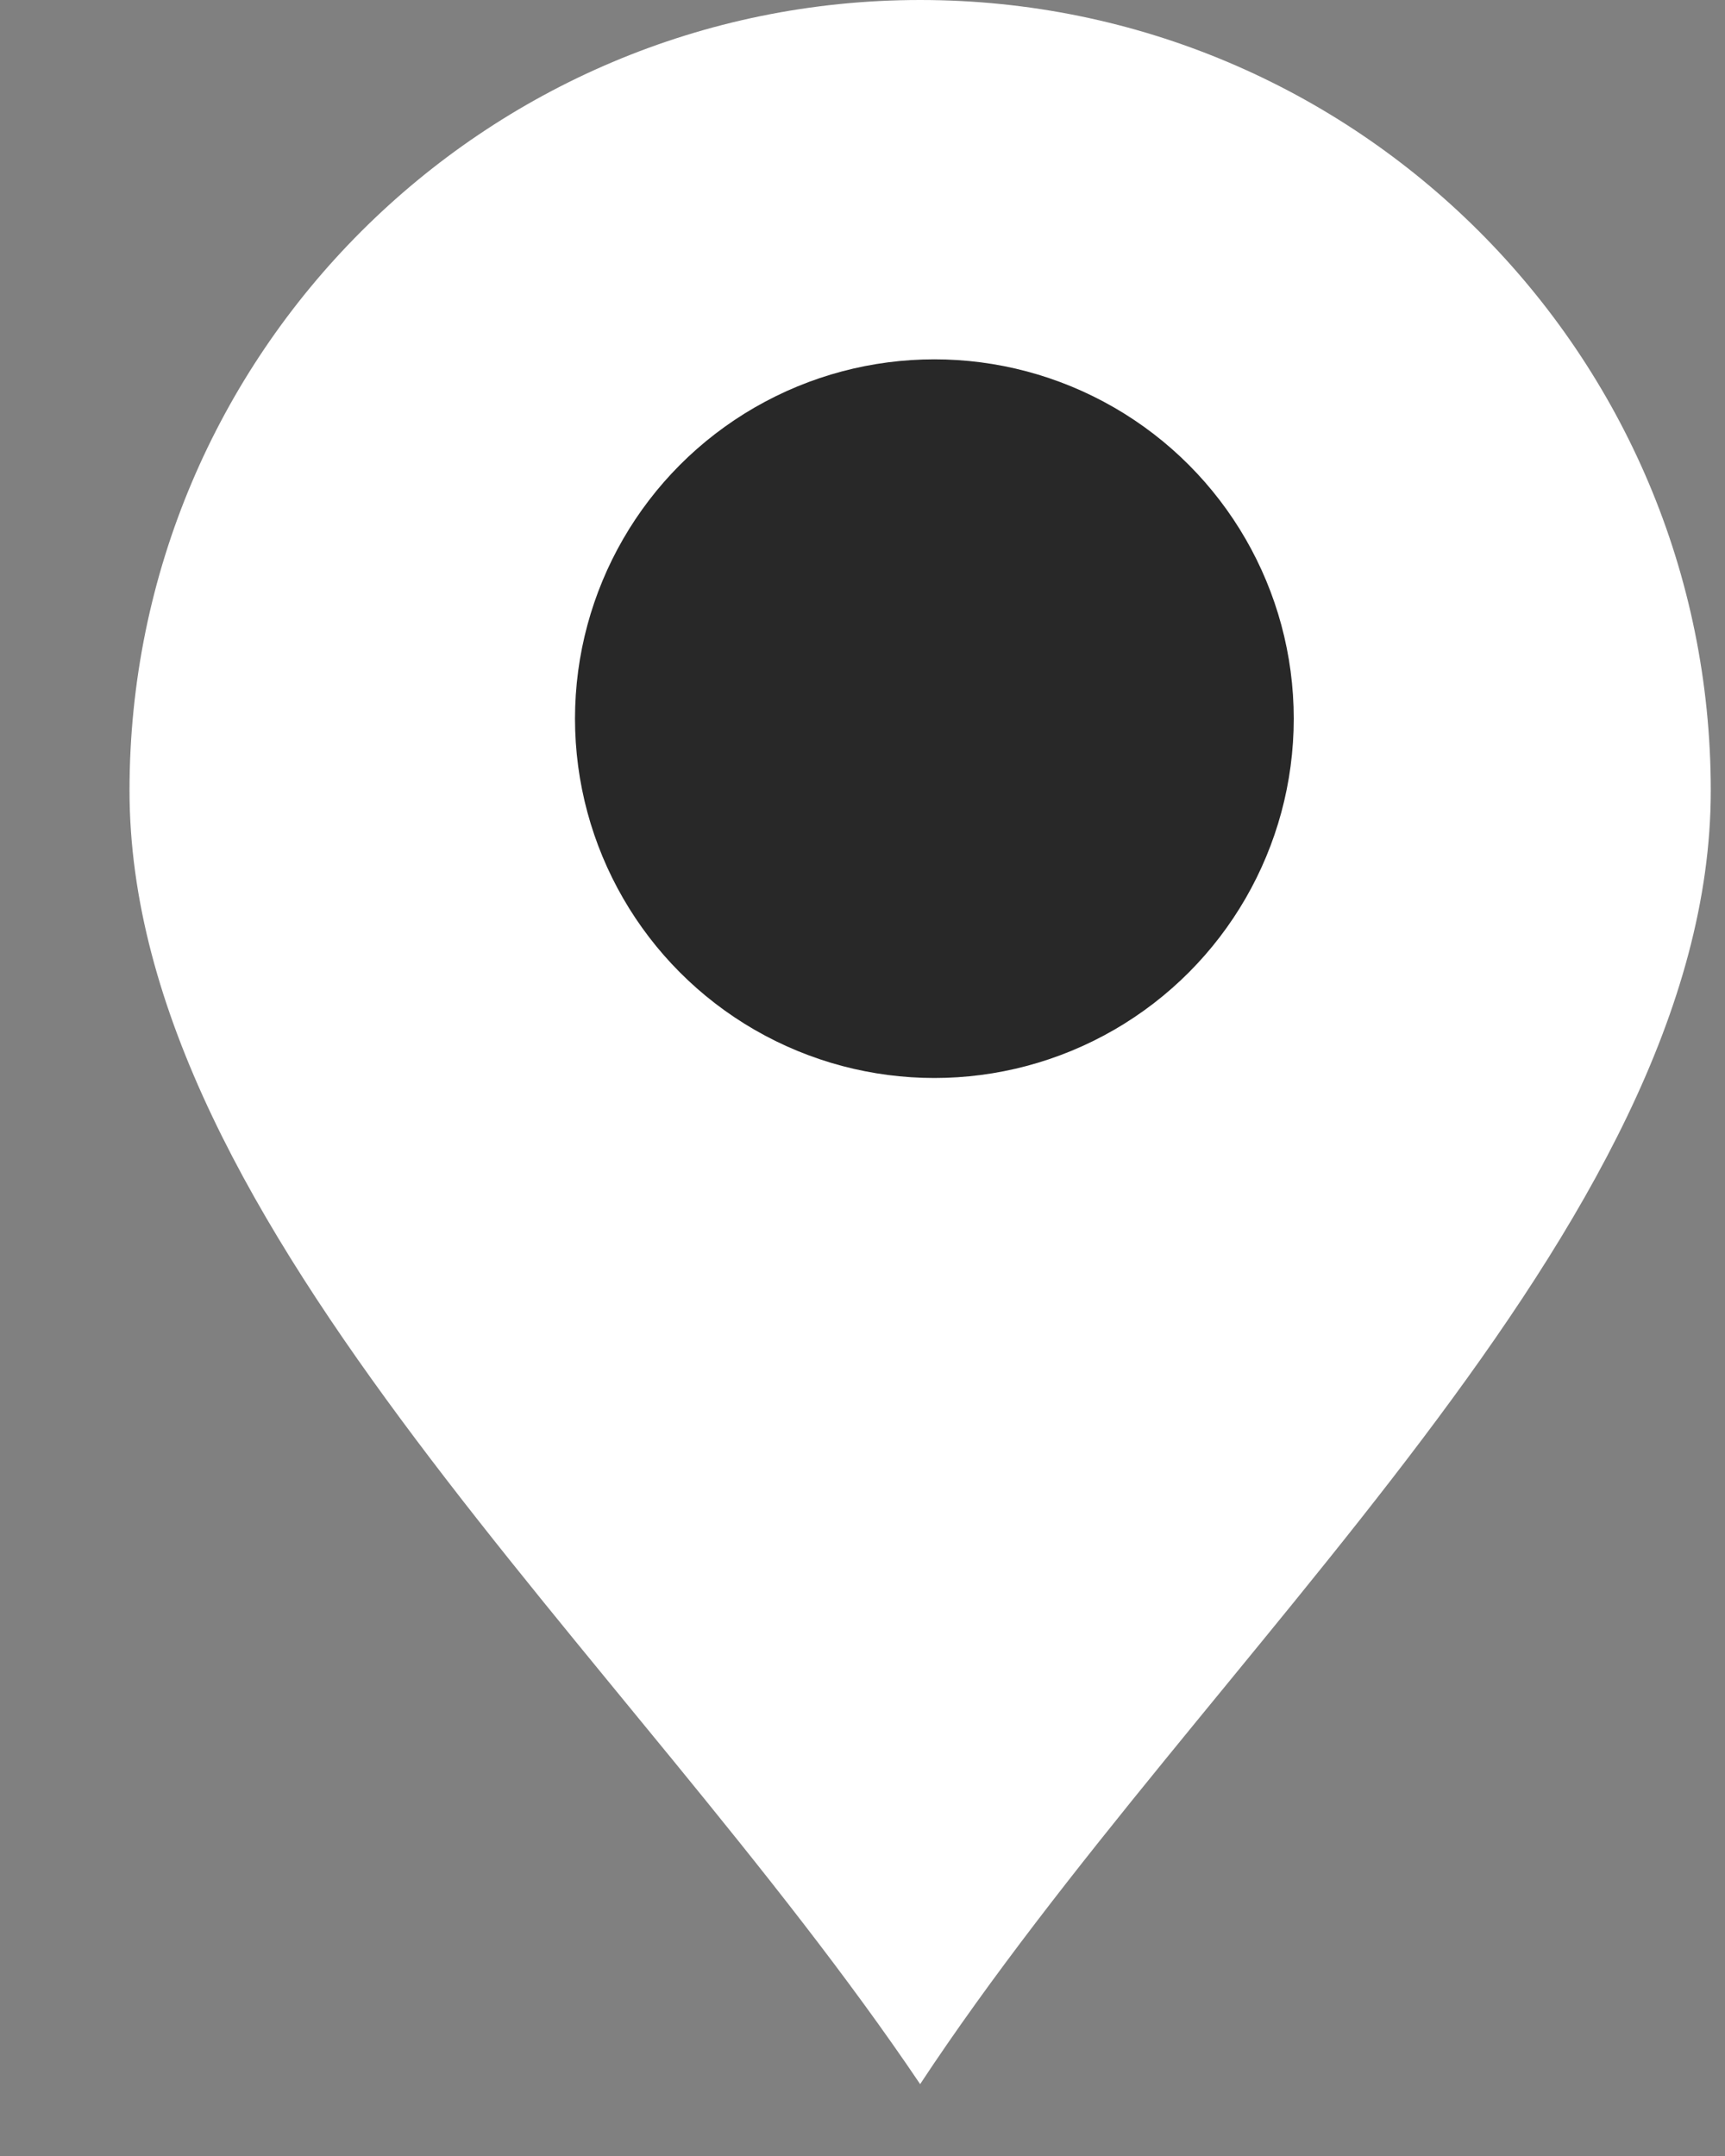 <svg width="12" height="15" viewBox="0 0 12 15" fill="none" xmlns="http://www.w3.org/2000/svg">
<rect x="0" y="0" width="12" height="15" fill="#808080" stroke="none"/>
<path d="M11.901 5.5C11.901 8.538 8.379 11.5 6.401 14.5C4.379 11.5 0.901 8.538 0.901 5.5C0.901 2.462 3.364 0 6.401 0C9.439 0 11.901 2.462 11.901 5.5Z" fill="white"/>
<circle cx="6.5" cy="5" r="2.5" fill="#282828"/>
</svg>
